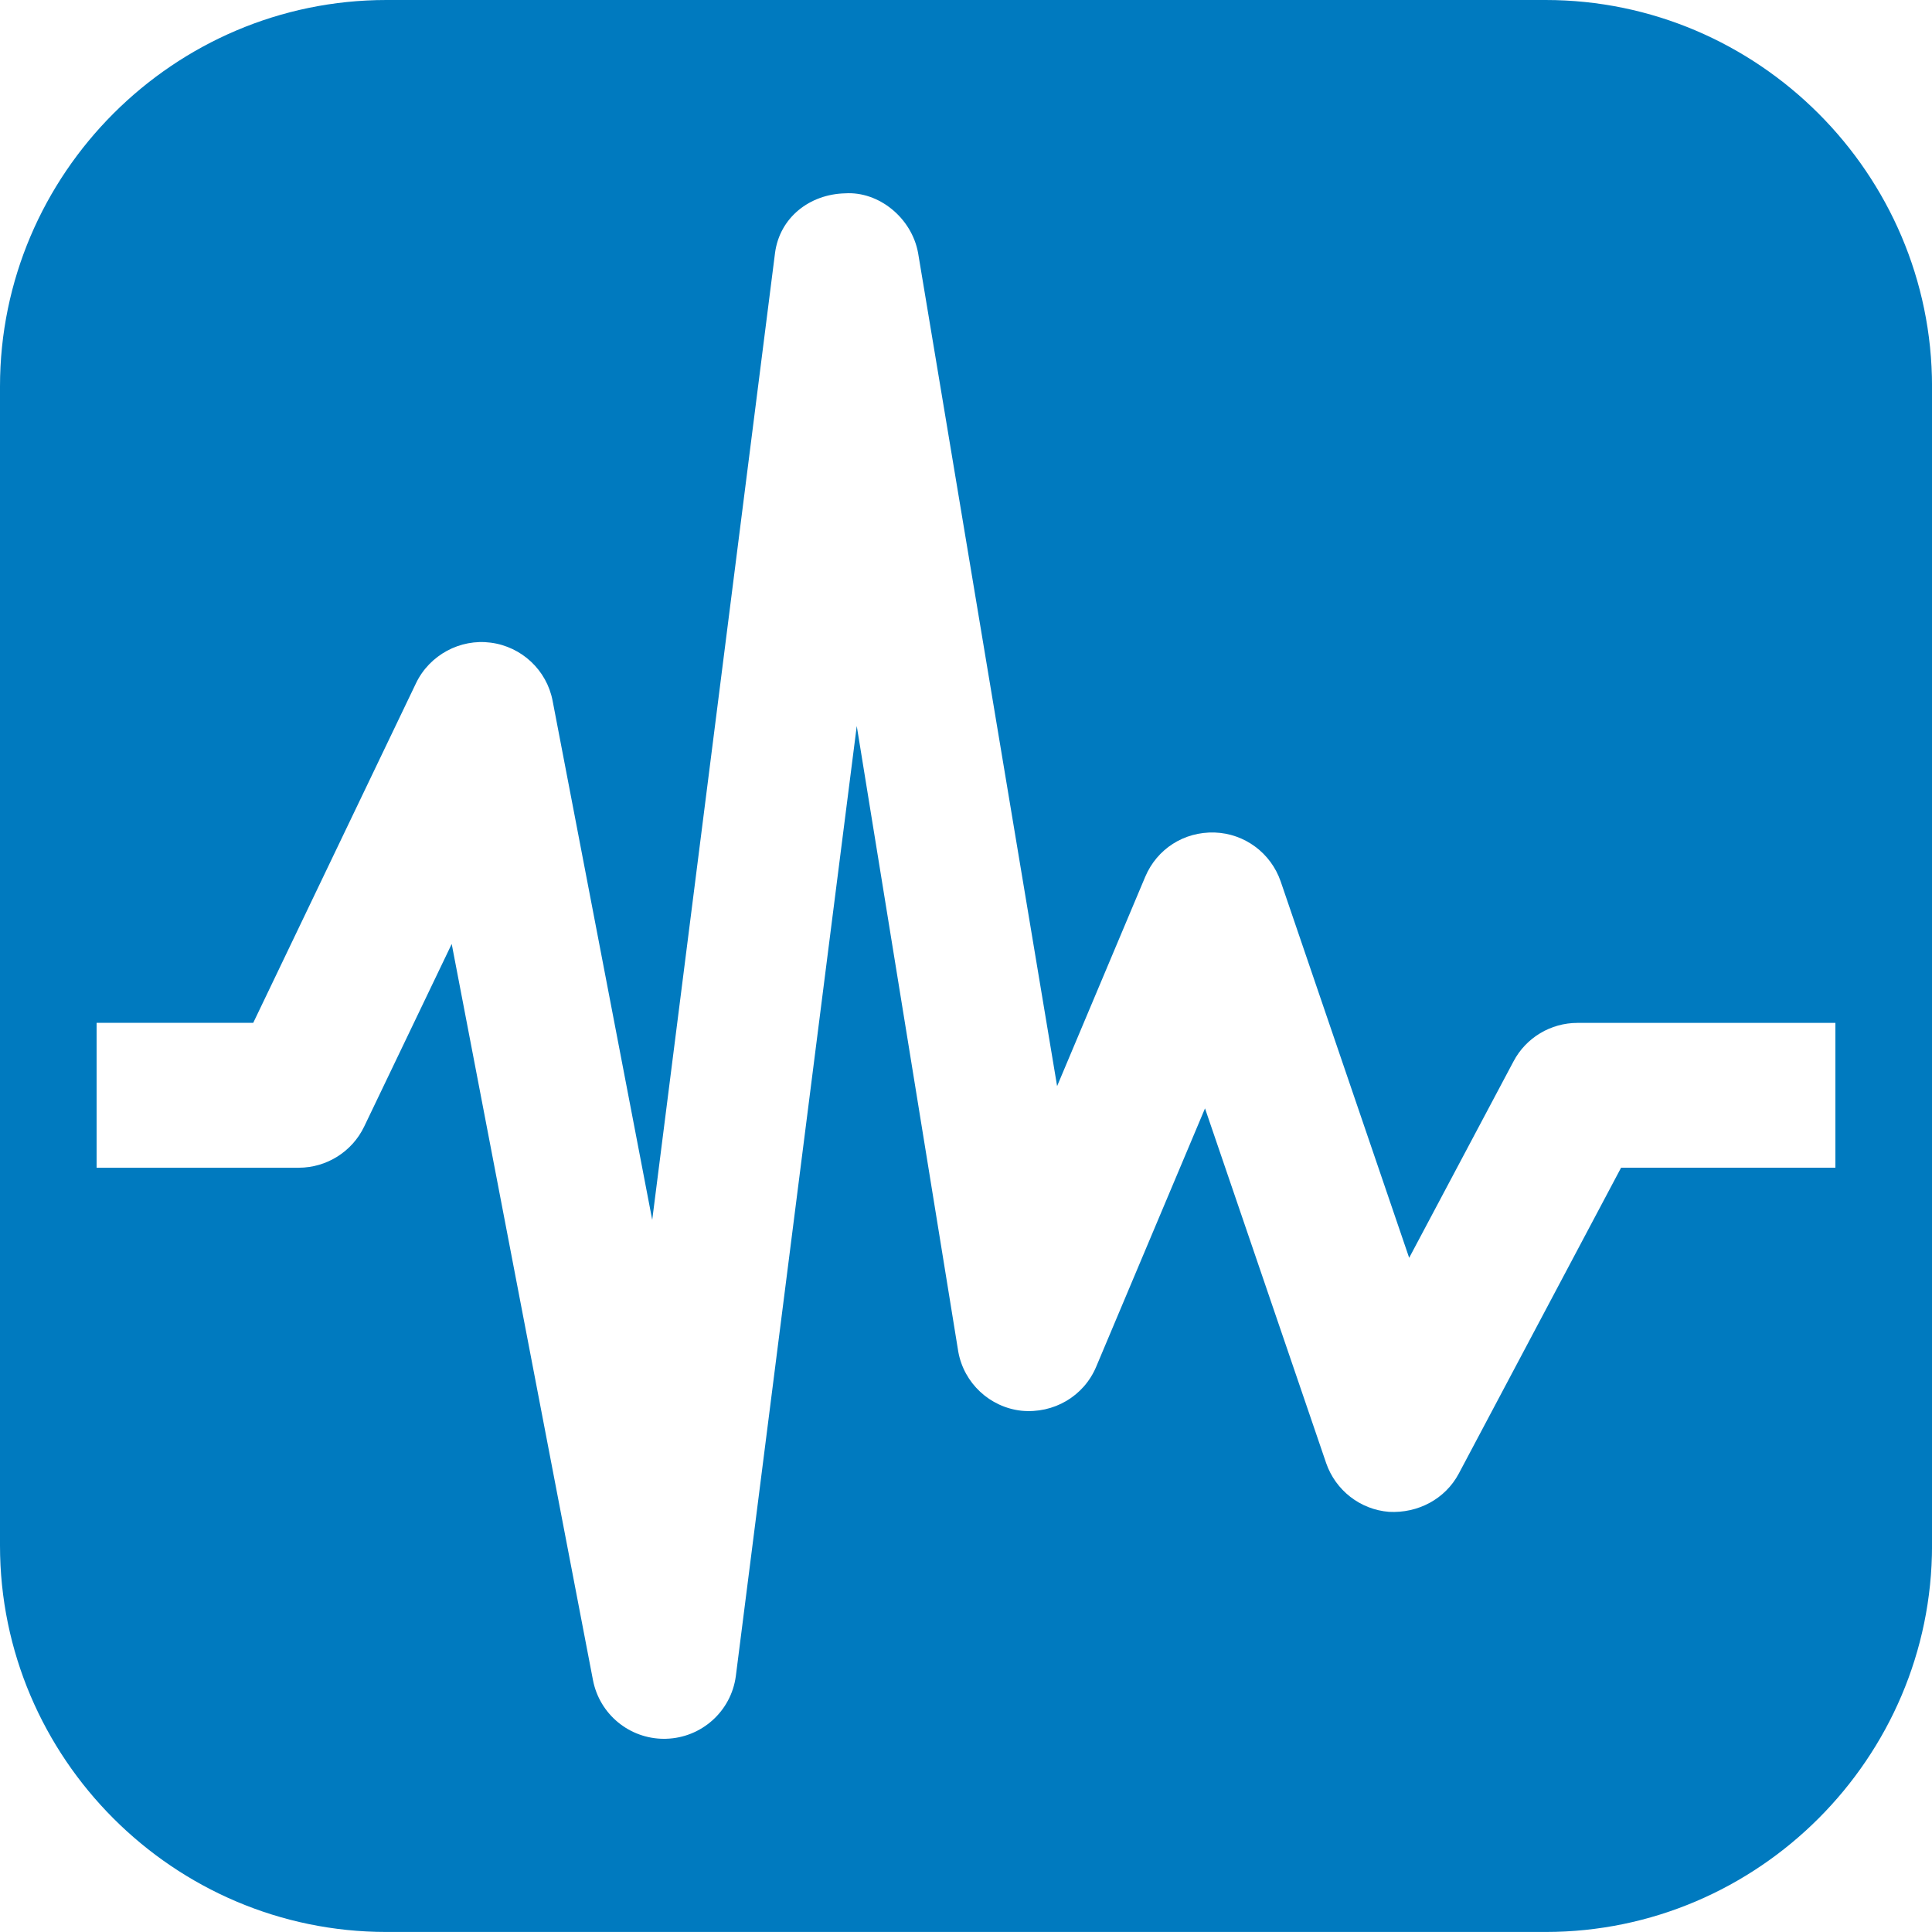 <?xml version="1.0" encoding="utf-8"?>
<!-- Generator: Adobe Illustrator 16.0.0, SVG Export Plug-In . SVG Version: 6.00 Build 0)  -->
<!DOCTYPE svg PUBLIC "-//W3C//DTD SVG 1.1//EN" "http://www.w3.org/Graphics/SVG/1.1/DTD/svg11.dtd">
<svg version="1.1" id="Layer_1" xmlns="http://www.w3.org/2000/svg" xmlns:xlink="http://www.w3.org/1999/xlink" x="0px" y="0px"
	 width="56.693px" height="56.693px" viewBox="0 0 56.693 56.693" enable-background="new 0 0 56.693 56.693" xml:space="preserve">
<path fill="#007ABF" d="M45.354,0H11.339C5.1,0,0,5.102,0,11.338v34.016c0,6.237,5.1,11.338,11.339,11.338h34.016
	c6.234,0,11.339-5.102,11.339-11.338V11.338C56.693,5.102,51.589,0,45.354,0z M53.858,34.266h-6.289l-4.762,8.975
	c-0.398,0.749-1.201,1.169-2.048,1.123c-0.842-0.066-1.567-0.63-1.844-1.431l-3.555-10.408l-3.194,7.583
	c-0.365,0.866-1.246,1.38-2.192,1.289c-0.931-0.103-1.688-0.809-1.854-1.733l-2.979-18.36l-3.549,27.884
	c-0.139,1.031-1.008,1.808-2.049,1.835c-0.017,0.001-0.039,0.001-0.056,0.001c-1.019,0-1.894-0.721-2.087-1.725L13.255,27.7
	l-2.569,5.359c-0.354,0.737-1.102,1.207-1.921,1.207h-5.93v-4.252h4.596l4.777-9.967c0.398-0.829,1.296-1.308,2.192-1.189
	c0.908,0.118,1.645,0.806,1.816,1.707l2.923,15.231l3.604-28.377c0.139-1.036,1.013-1.722,2.06-1.746
	c0.985-0.062,1.948,0.718,2.137,1.746l4.08,24.452l2.586-6.143c0.344-0.812,1.13-1.326,2.037-1.299
	c0.881,0.03,1.65,0.602,1.938,1.437l3.77,11.044l3.062-5.765c0.366-0.695,1.091-1.129,1.877-1.129h7.568V34.266z"/>
</svg>
